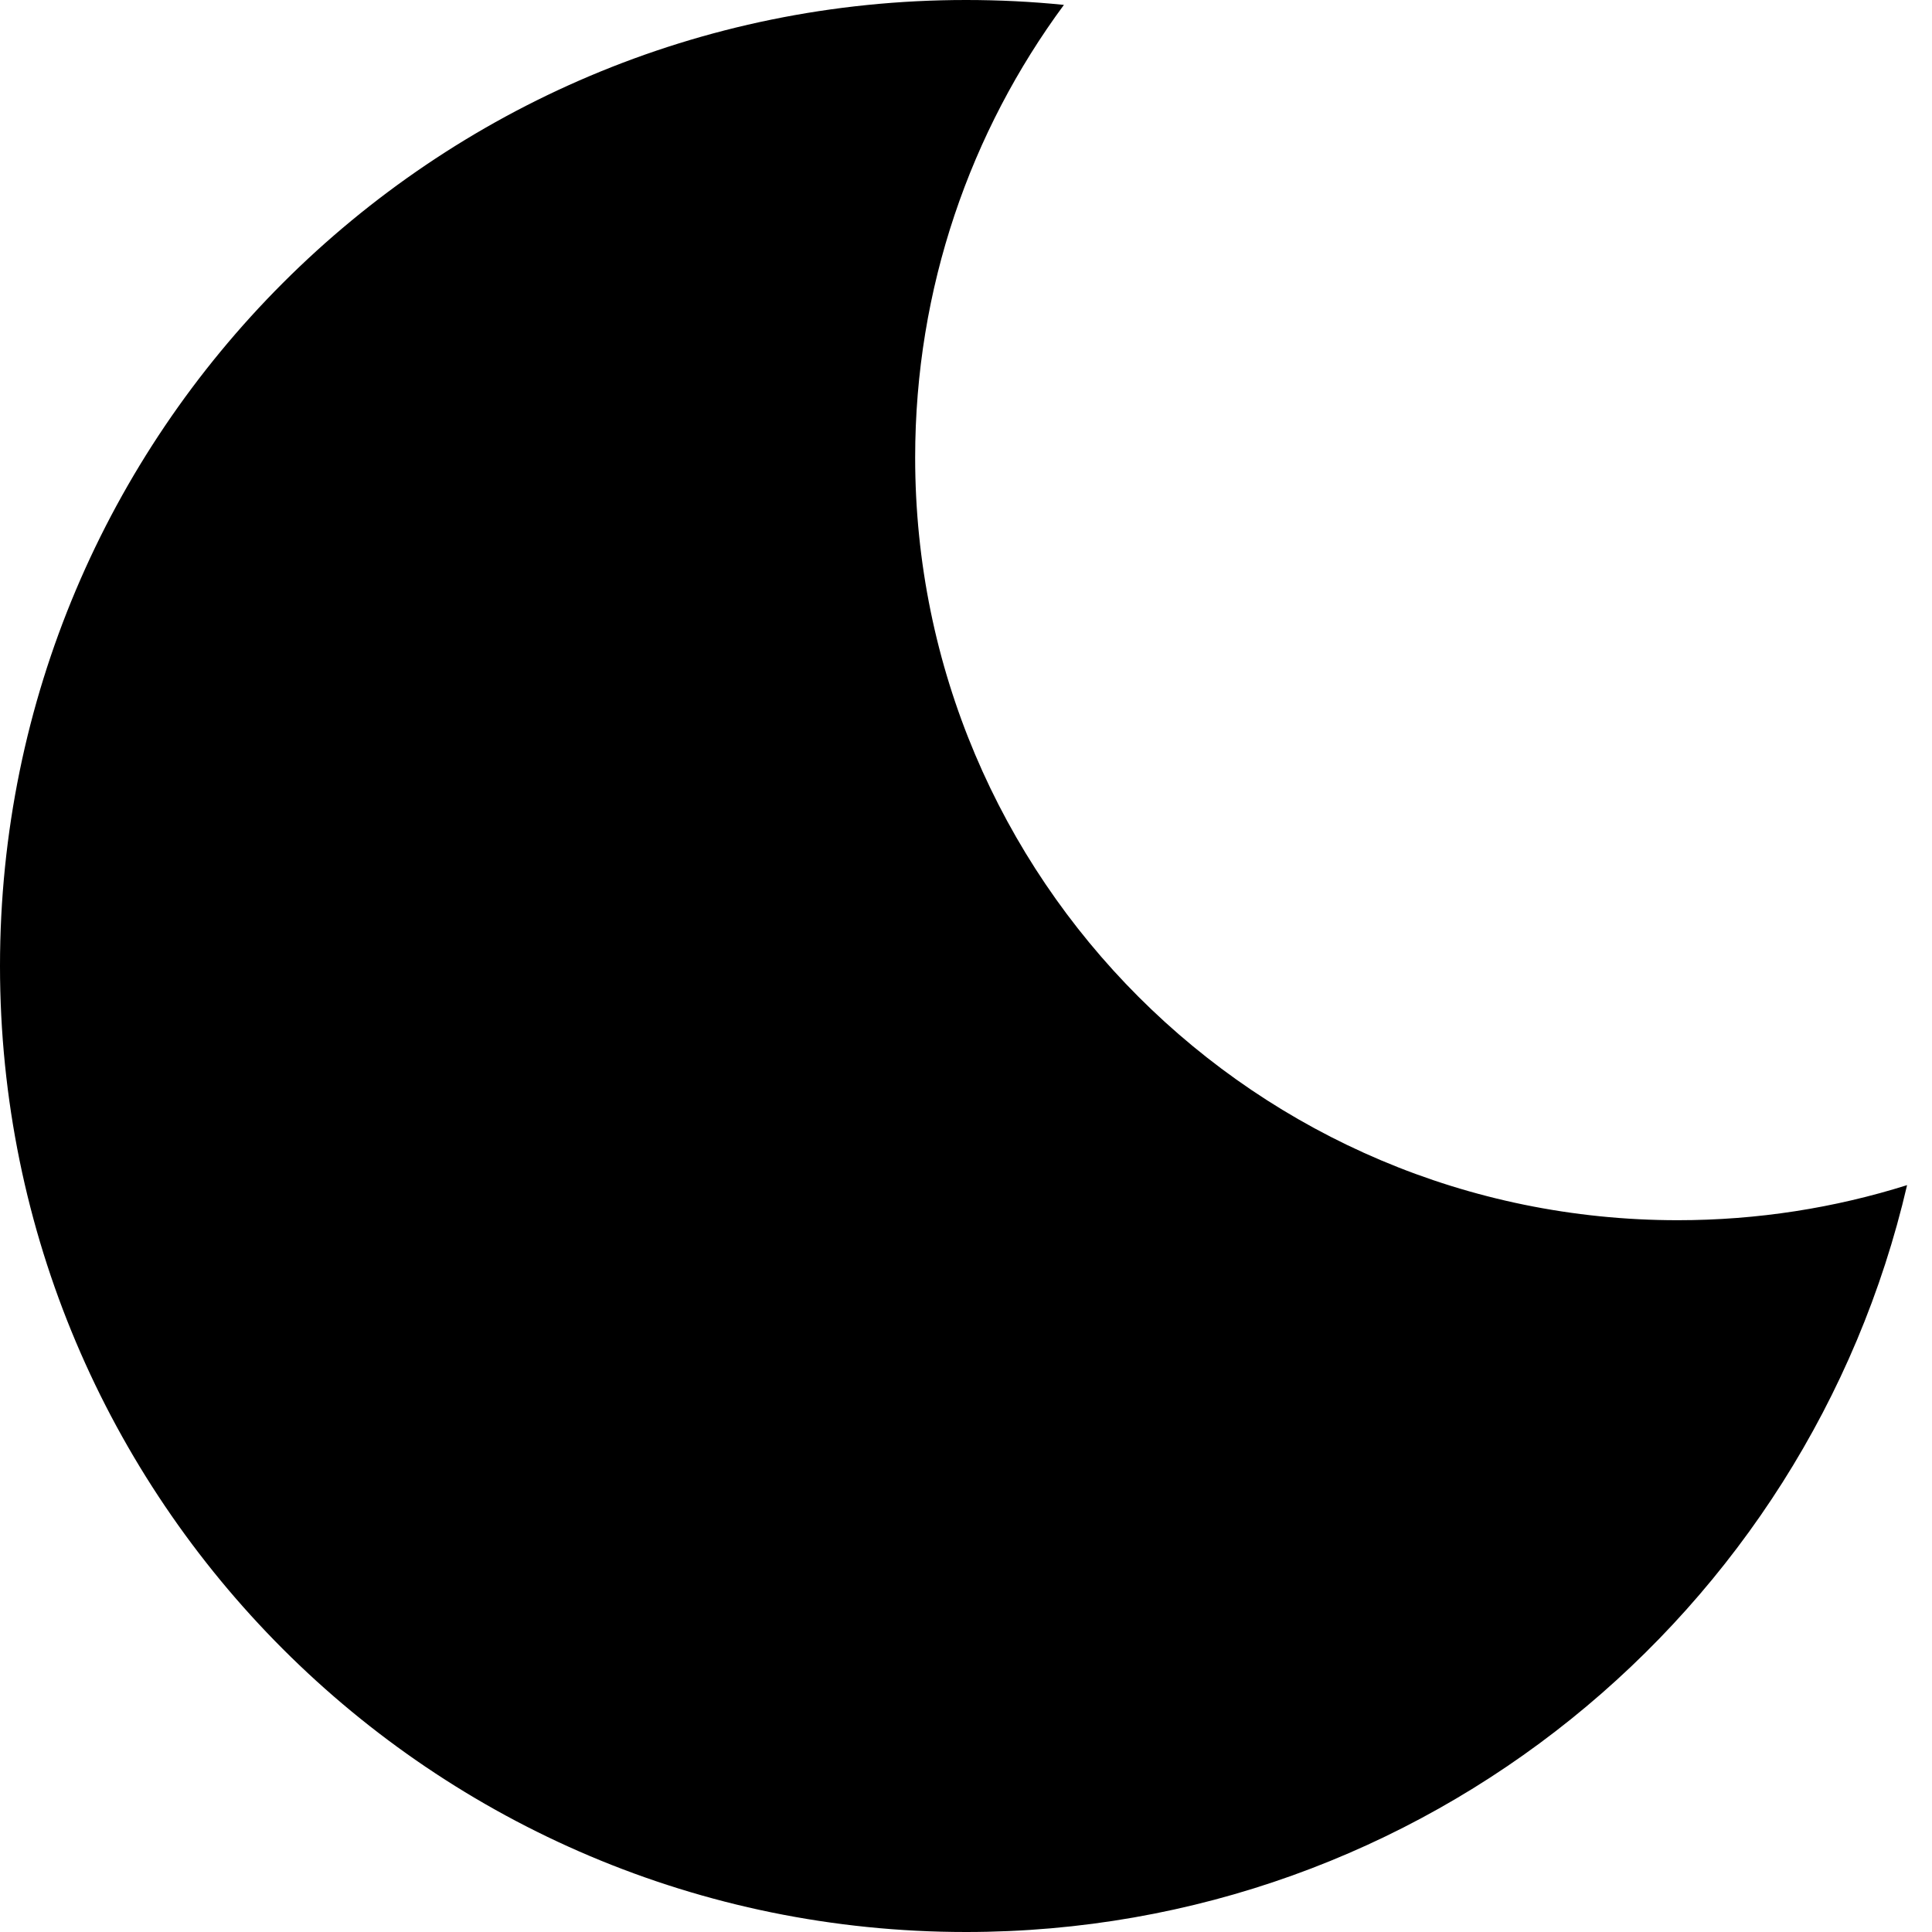 <svg width="19" height="19" viewBox="0 0 19 19" xmlns="http://www.w3.org/2000/svg">
<path d="M18.755 11.655C18.043 11.879 17.285 12 16.5 12C12.358 12 9 8.642 9 4.5C9 2.833 9.544 1.293 10.463 0.048C10.147 0.016 9.825 0 9.5 0C4.253 0 0 4.253 0 9.5C0 14.747 4.253 19 9.5 19C14.005 19 17.778 15.864 18.755 11.655Z" />
</svg>
